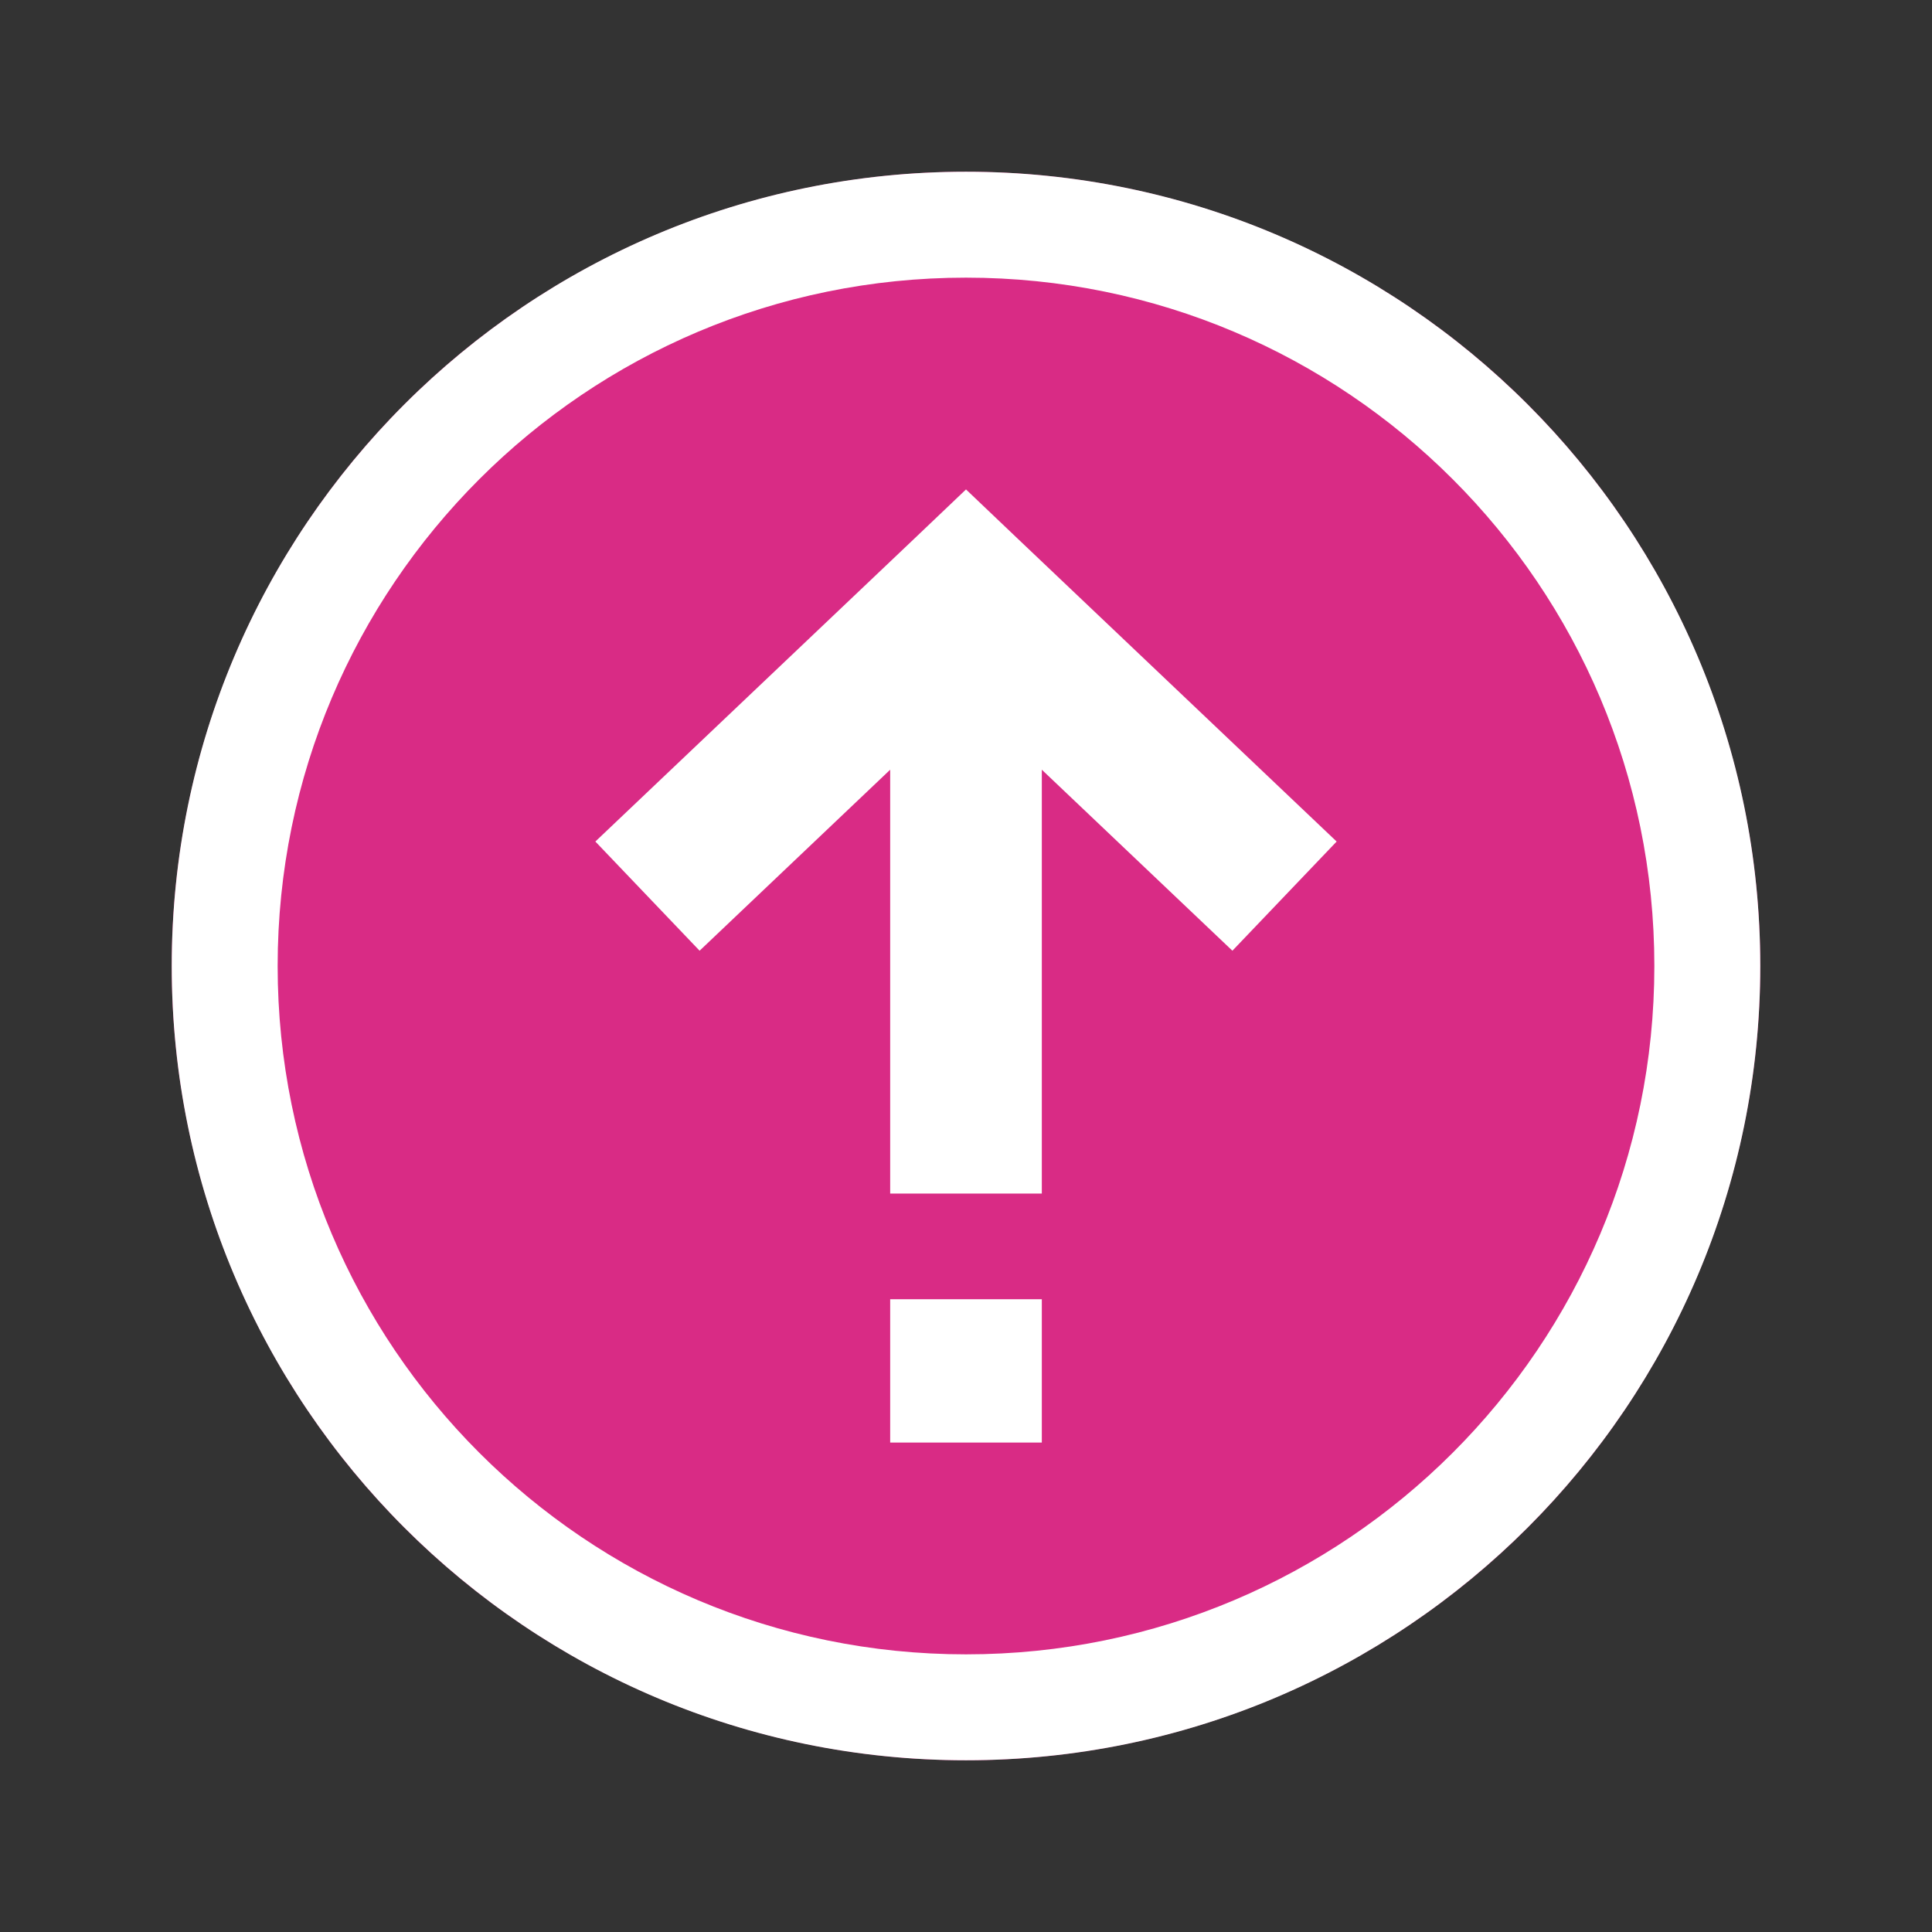 <?xml version="1.0" encoding="UTF-8"?>
<svg width="45px" height="45px" viewBox="0 0 45 45" version="1.1" xmlns="http://www.w3.org/2000/svg" xmlns:xlink="http://www.w3.org/1999/xlink">
    <rect x="0" y="0" width="45" height="45" fill="#333333" stroke="none"/>
    <g id="Severity-Icon/Very-High-Dark" stroke="none" stroke-width="1" fill="none" fill-rule="evenodd">
        <rect id="Clear-Box" x="0" y="0" width="45" height="45"></rect>
        <g id="Group-18" transform="translate(4, 4)">
            <circle id="Oval-Copy-4" fill="#D92B85" fill-rule="nonzero" cx="18.5" cy="18.5" r="18.5"></circle>
            <path d="M18.5,34.533 C27.355,34.533 34.533,27.355 34.533,18.5 C34.533,9.645 27.355,2.467 18.5,2.467 C9.645,2.467 2.467,9.645 2.467,18.5 C2.467,27.355 9.645,34.533 18.5,34.533 Z M18.5,37 C8.283,37 0,28.717 0,18.5 C0,8.283 8.283,0 18.5,0 C28.717,0 37,8.283 37,18.5 C37,28.717 28.717,37 18.5,37 Z" id="Oval-Copy-4" fill="#FFFFFF" fill-rule="nonzero"></path>
            <path d="M18.5,29.6 L17.286,28.444 L9.867,21.399 L12.295,18.856 L16.734,23.072 L16.734,13.2 L20.266,13.2 L20.266,23.072 L24.705,18.856 L27.133,21.399 L19.714,28.444 L18.5,29.6 Z M16.734,10.738 L16.734,7.4 L20.266,7.4 L20.266,10.738 L16.734,10.738 Z" id="Combined-Shape-Copy" fill="#FFFFFF" transform="translate(18.5, 18.5) rotate(-180) translate(-18.5, -18.5) "></path>
        </g>
    </g>
</svg>